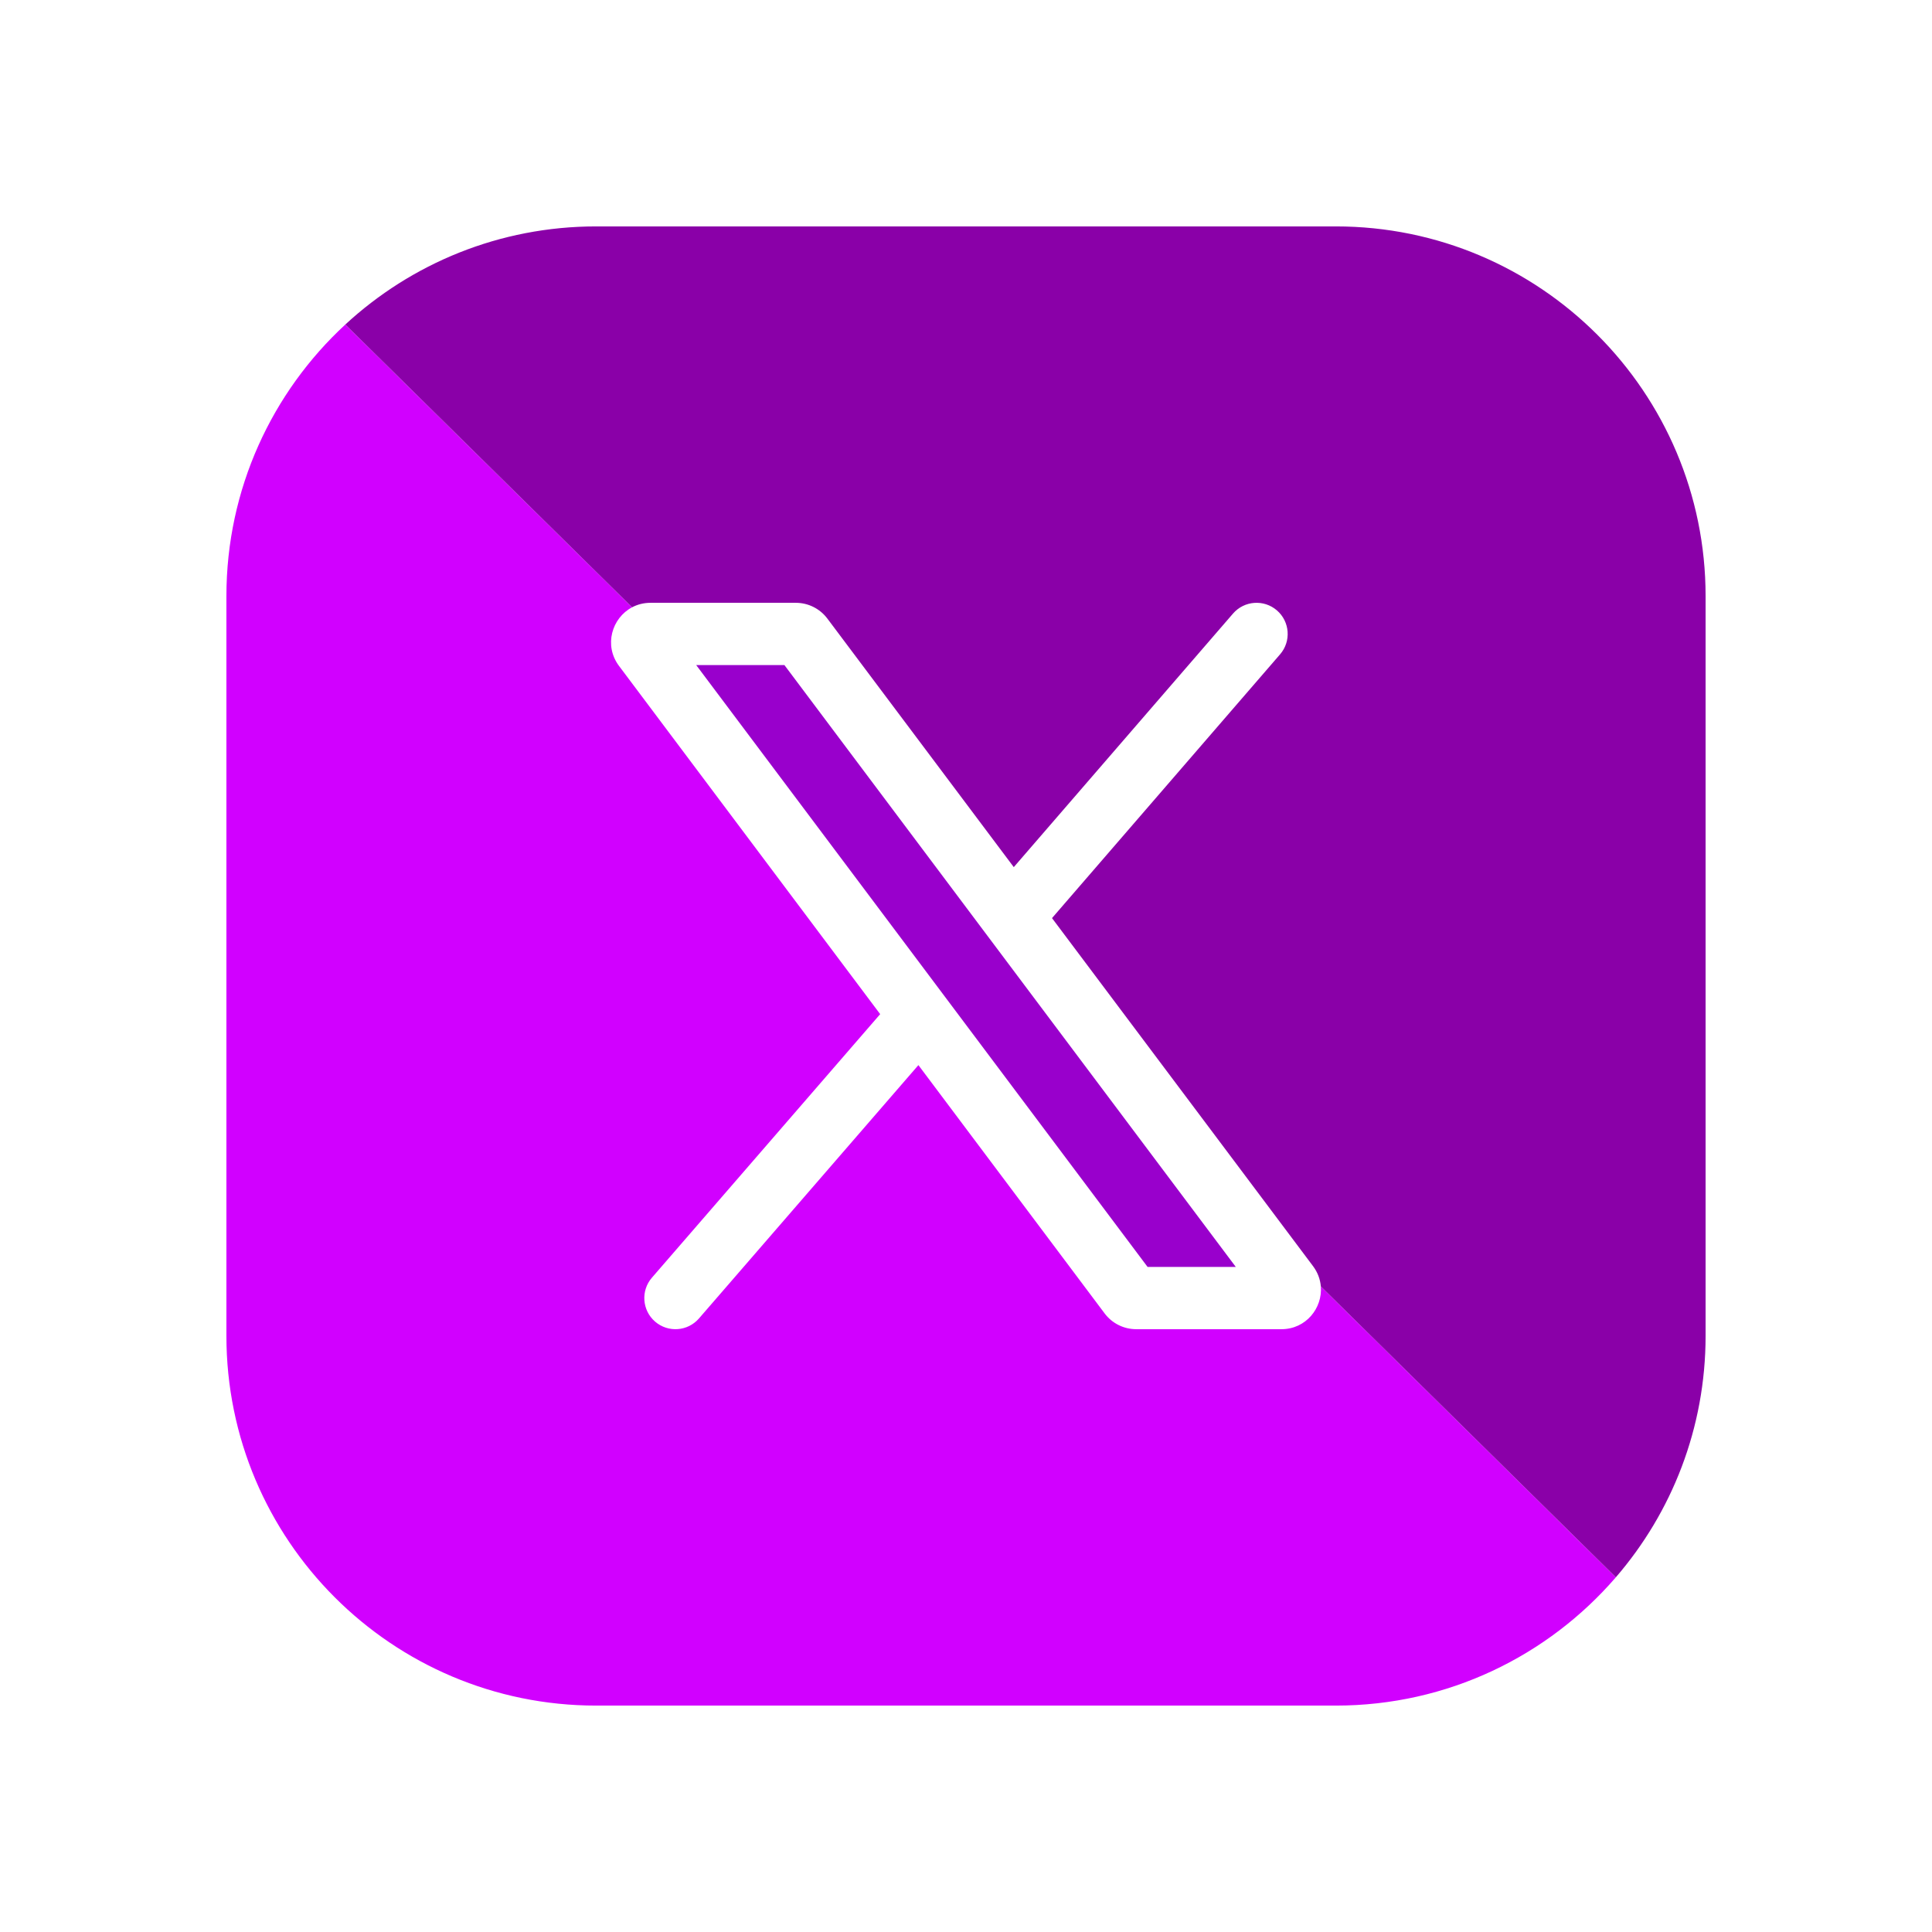 <svg xmlns="http://www.w3.org/2000/svg" width="256" height="256" fill="none" viewBox="0 0 256 256" id="x">
  <path fill="#9900CC" d="M92.25 88.125L152.062 167.875H163.75L103.938 88.125H92.25Z"></path>
  <path fill="#D100FF" fill-rule="evenodd" d="M30 79C30 64.767 36.068 51.952 45.758 43L83.757 80.468C81.083 81.879 79.98 85.515 82.02 88.235L116.628 134.379L86.382 169.299C84.89 171.021 85.077 173.626 86.799 175.118C88.521 176.61 91.126 176.423 92.618 174.701L121.693 141.133L146.37 174.035C147.357 175.351 148.905 176.125 150.55 176.125H169.8C173.056 176.125 175.255 173.314 175.017 170.454L214.109 209C205.124 219.411 191.831 226 177 226H79C51.938 226 30 204.062 30 177V79Z" clip-rule="evenodd"></path>
  <path fill="#8A00A8" d="M214.109 209C221.519 200.415 226 189.231 226 177V79C226 51.938 204.062 30 177 30H79C66.171 30 54.493 34.931 45.758 43L83.757 80.468C84.47 80.093 85.294 79.875 86.2 79.875H105.45C107.095 79.875 108.643 80.649 109.63 81.965L134.331 114.899L163.38 81.302C164.87 79.579 167.475 79.39 169.198 80.88C170.921 82.37 171.11 84.975 169.62 86.698L139.397 121.654L173.98 167.765C174.61 168.605 174.94 169.532 175.017 170.454L214.109 209Z"></path>
</svg>
